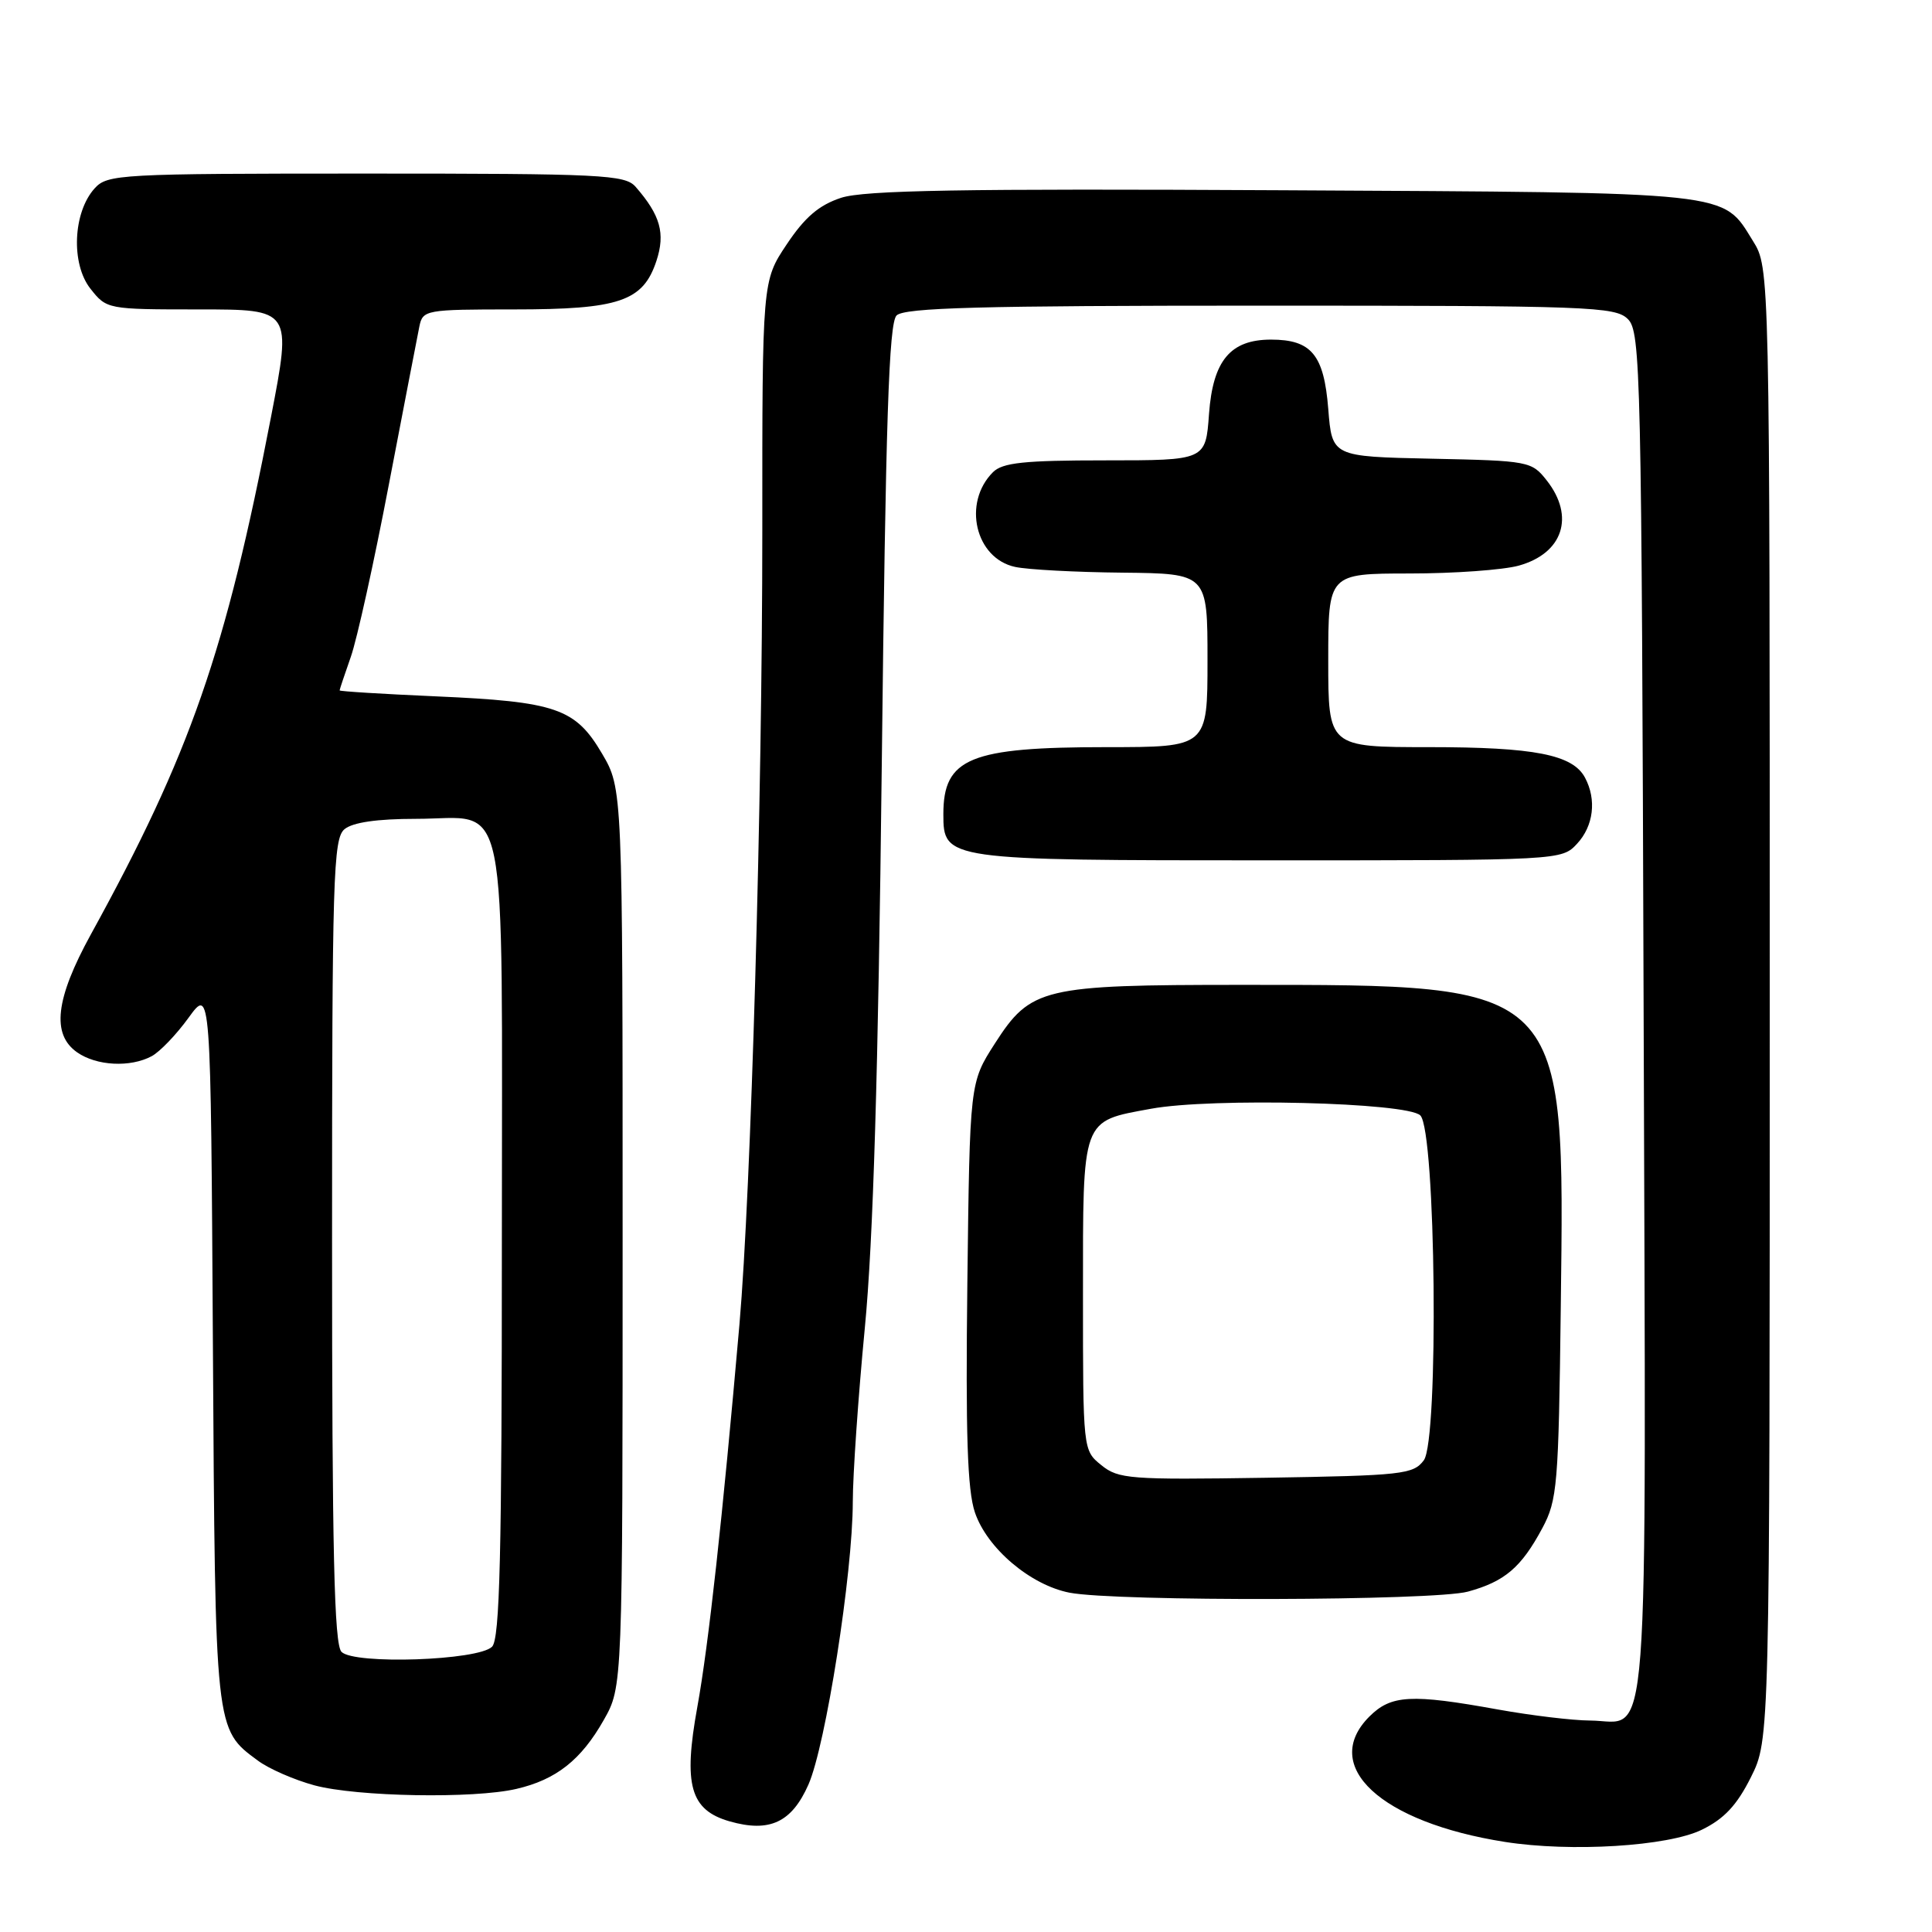<?xml version="1.0" encoding="UTF-8" standalone="no"?>
<!DOCTYPE svg PUBLIC "-//W3C//DTD SVG 1.1//EN" "http://www.w3.org/Graphics/SVG/1.1/DTD/svg11.dtd" >
<svg xmlns="http://www.w3.org/2000/svg" xmlns:xlink="http://www.w3.org/1999/xlink" version="1.1" viewBox="0 0 256 256">
 <g >
 <path fill="currentColor"
d=" M 225.50 242.45 C 228.46 241.01 230.15 239.20 232.00 235.50 C 234.50 230.50 234.50 230.50 234.50 133.00 C 234.50 35.50 234.50 35.50 232.27 31.92 C 228.17 25.32 230.14 25.53 169.95 25.21 C 127.42 24.98 114.53 25.21 111.45 26.21 C 108.53 27.17 106.65 28.77 104.25 32.37 C 101.00 37.23 101.00 37.23 101.01 70.36 C 101.01 106.14 99.52 157.78 97.98 175.50 C 95.74 201.15 93.88 218.04 92.40 226.18 C 90.52 236.52 91.45 239.84 96.68 241.34 C 101.97 242.85 104.90 241.49 107.12 236.47 C 109.41 231.29 112.99 208.48 113.00 199.00 C 113.00 195.43 113.72 185.07 114.59 176.00 C 115.71 164.40 116.37 142.20 116.84 101.30 C 117.36 55.58 117.78 42.82 118.80 41.80 C 119.83 40.77 129.88 40.50 167.01 40.50 C 210.71 40.50 214.05 40.62 215.71 42.29 C 217.40 43.97 217.52 49.23 217.79 134.43 C 218.11 235.80 218.70 228.02 210.68 227.98 C 208.38 227.97 202.90 227.31 198.50 226.52 C 186.97 224.43 184.33 224.58 181.45 227.45 C 174.89 234.02 182.94 241.47 199.39 244.06 C 208.15 245.44 221.01 244.65 225.50 242.45 Z  M 68.42 237.04 C 73.69 235.82 77.00 233.21 80.00 227.91 C 82.50 223.50 82.50 223.50 82.50 164.00 C 82.50 104.50 82.50 104.50 79.77 99.85 C 76.24 93.85 73.69 92.97 57.75 92.27 C 50.74 91.96 45.00 91.61 45.00 91.48 C 45.00 91.36 45.67 89.36 46.48 87.05 C 47.30 84.74 49.57 74.45 51.53 64.18 C 53.50 53.90 55.32 44.49 55.57 43.25 C 56.02 41.07 56.40 41.00 68.07 41.00 C 82.07 41.00 85.21 39.93 86.98 34.57 C 88.18 30.92 87.51 28.52 84.22 24.75 C 82.82 23.15 79.81 23.00 48.50 23.00 C 15.82 23.00 14.23 23.09 12.54 24.96 C 9.67 28.13 9.38 34.96 11.98 38.25 C 14.13 40.98 14.22 41.00 26.40 41.00 C 38.66 41.00 38.66 41.00 35.91 55.25 C 29.90 86.41 25.21 99.88 12.03 123.83 C 7.35 132.35 6.80 137.05 10.22 139.44 C 12.79 141.24 17.26 141.47 20.10 139.95 C 21.18 139.37 23.38 137.08 24.99 134.85 C 27.93 130.80 27.93 130.80 28.21 178.15 C 28.52 229.57 28.47 229.08 34.17 233.29 C 35.63 234.38 39.01 235.85 41.67 236.57 C 47.30 238.08 62.76 238.36 68.42 237.04 Z  M 194.50 210.90 C 199.39 209.56 201.57 207.70 204.36 202.50 C 206.36 198.77 206.52 196.82 206.81 173.22 C 207.35 130.11 207.73 130.50 164.50 130.50 C 138.12 130.50 136.58 130.87 131.82 138.28 C 128.50 143.45 128.50 143.45 128.18 169.97 C 127.94 190.01 128.18 197.45 129.18 200.40 C 130.79 205.16 136.54 210.03 141.72 211.04 C 147.87 212.23 190.04 212.12 194.50 210.90 Z  M 208.96 111.81 C 211.16 109.45 211.58 105.96 210.02 103.04 C 208.39 99.99 203.33 99.00 189.35 99.00 C 176.00 99.00 176.00 99.00 176.00 87.50 C 176.00 76.00 176.00 76.00 186.75 75.99 C 192.66 75.99 199.18 75.52 201.24 74.95 C 207.11 73.32 208.71 68.44 204.95 63.66 C 202.95 61.12 202.58 61.05 189.70 60.78 C 176.50 60.50 176.50 60.50 176.00 54.17 C 175.43 47.01 173.77 45.00 168.42 45.00 C 163.03 45.00 160.72 47.77 160.20 54.85 C 159.76 61.00 159.76 61.00 146.45 61.00 C 135.69 61.00 132.84 61.30 131.57 62.57 C 127.51 66.63 129.23 73.99 134.51 75.12 C 136.15 75.48 142.56 75.82 148.75 75.88 C 160.00 76.00 160.00 76.00 160.00 87.50 C 160.00 99.00 160.00 99.00 146.65 99.00 C 128.52 99.00 125.00 100.44 125.00 107.88 C 125.00 113.96 125.27 114.00 168.18 114.00 C 206.75 114.00 206.93 113.99 208.96 111.81 Z  M 45.25 218.88 C 44.28 217.89 44.00 205.62 44.00 164.42 C 44.00 116.18 44.15 111.12 45.65 109.87 C 46.74 108.97 49.97 108.50 55.12 108.50 C 67.58 108.50 66.50 103.20 66.50 164.49 C 66.50 206.13 66.23 217.17 65.20 218.20 C 63.37 220.03 46.93 220.59 45.25 218.88 Z  M 145.93 194.14 C 143.50 192.17 143.50 192.17 143.50 171.62 C 143.50 147.95 143.25 148.62 152.49 146.92 C 160.54 145.43 186.47 146.07 188.20 147.80 C 190.26 149.86 190.67 190.80 188.66 193.50 C 187.27 195.36 185.81 195.52 167.76 195.81 C 149.69 196.09 148.20 195.98 145.93 194.14 Z "/>
</g>
</svg>